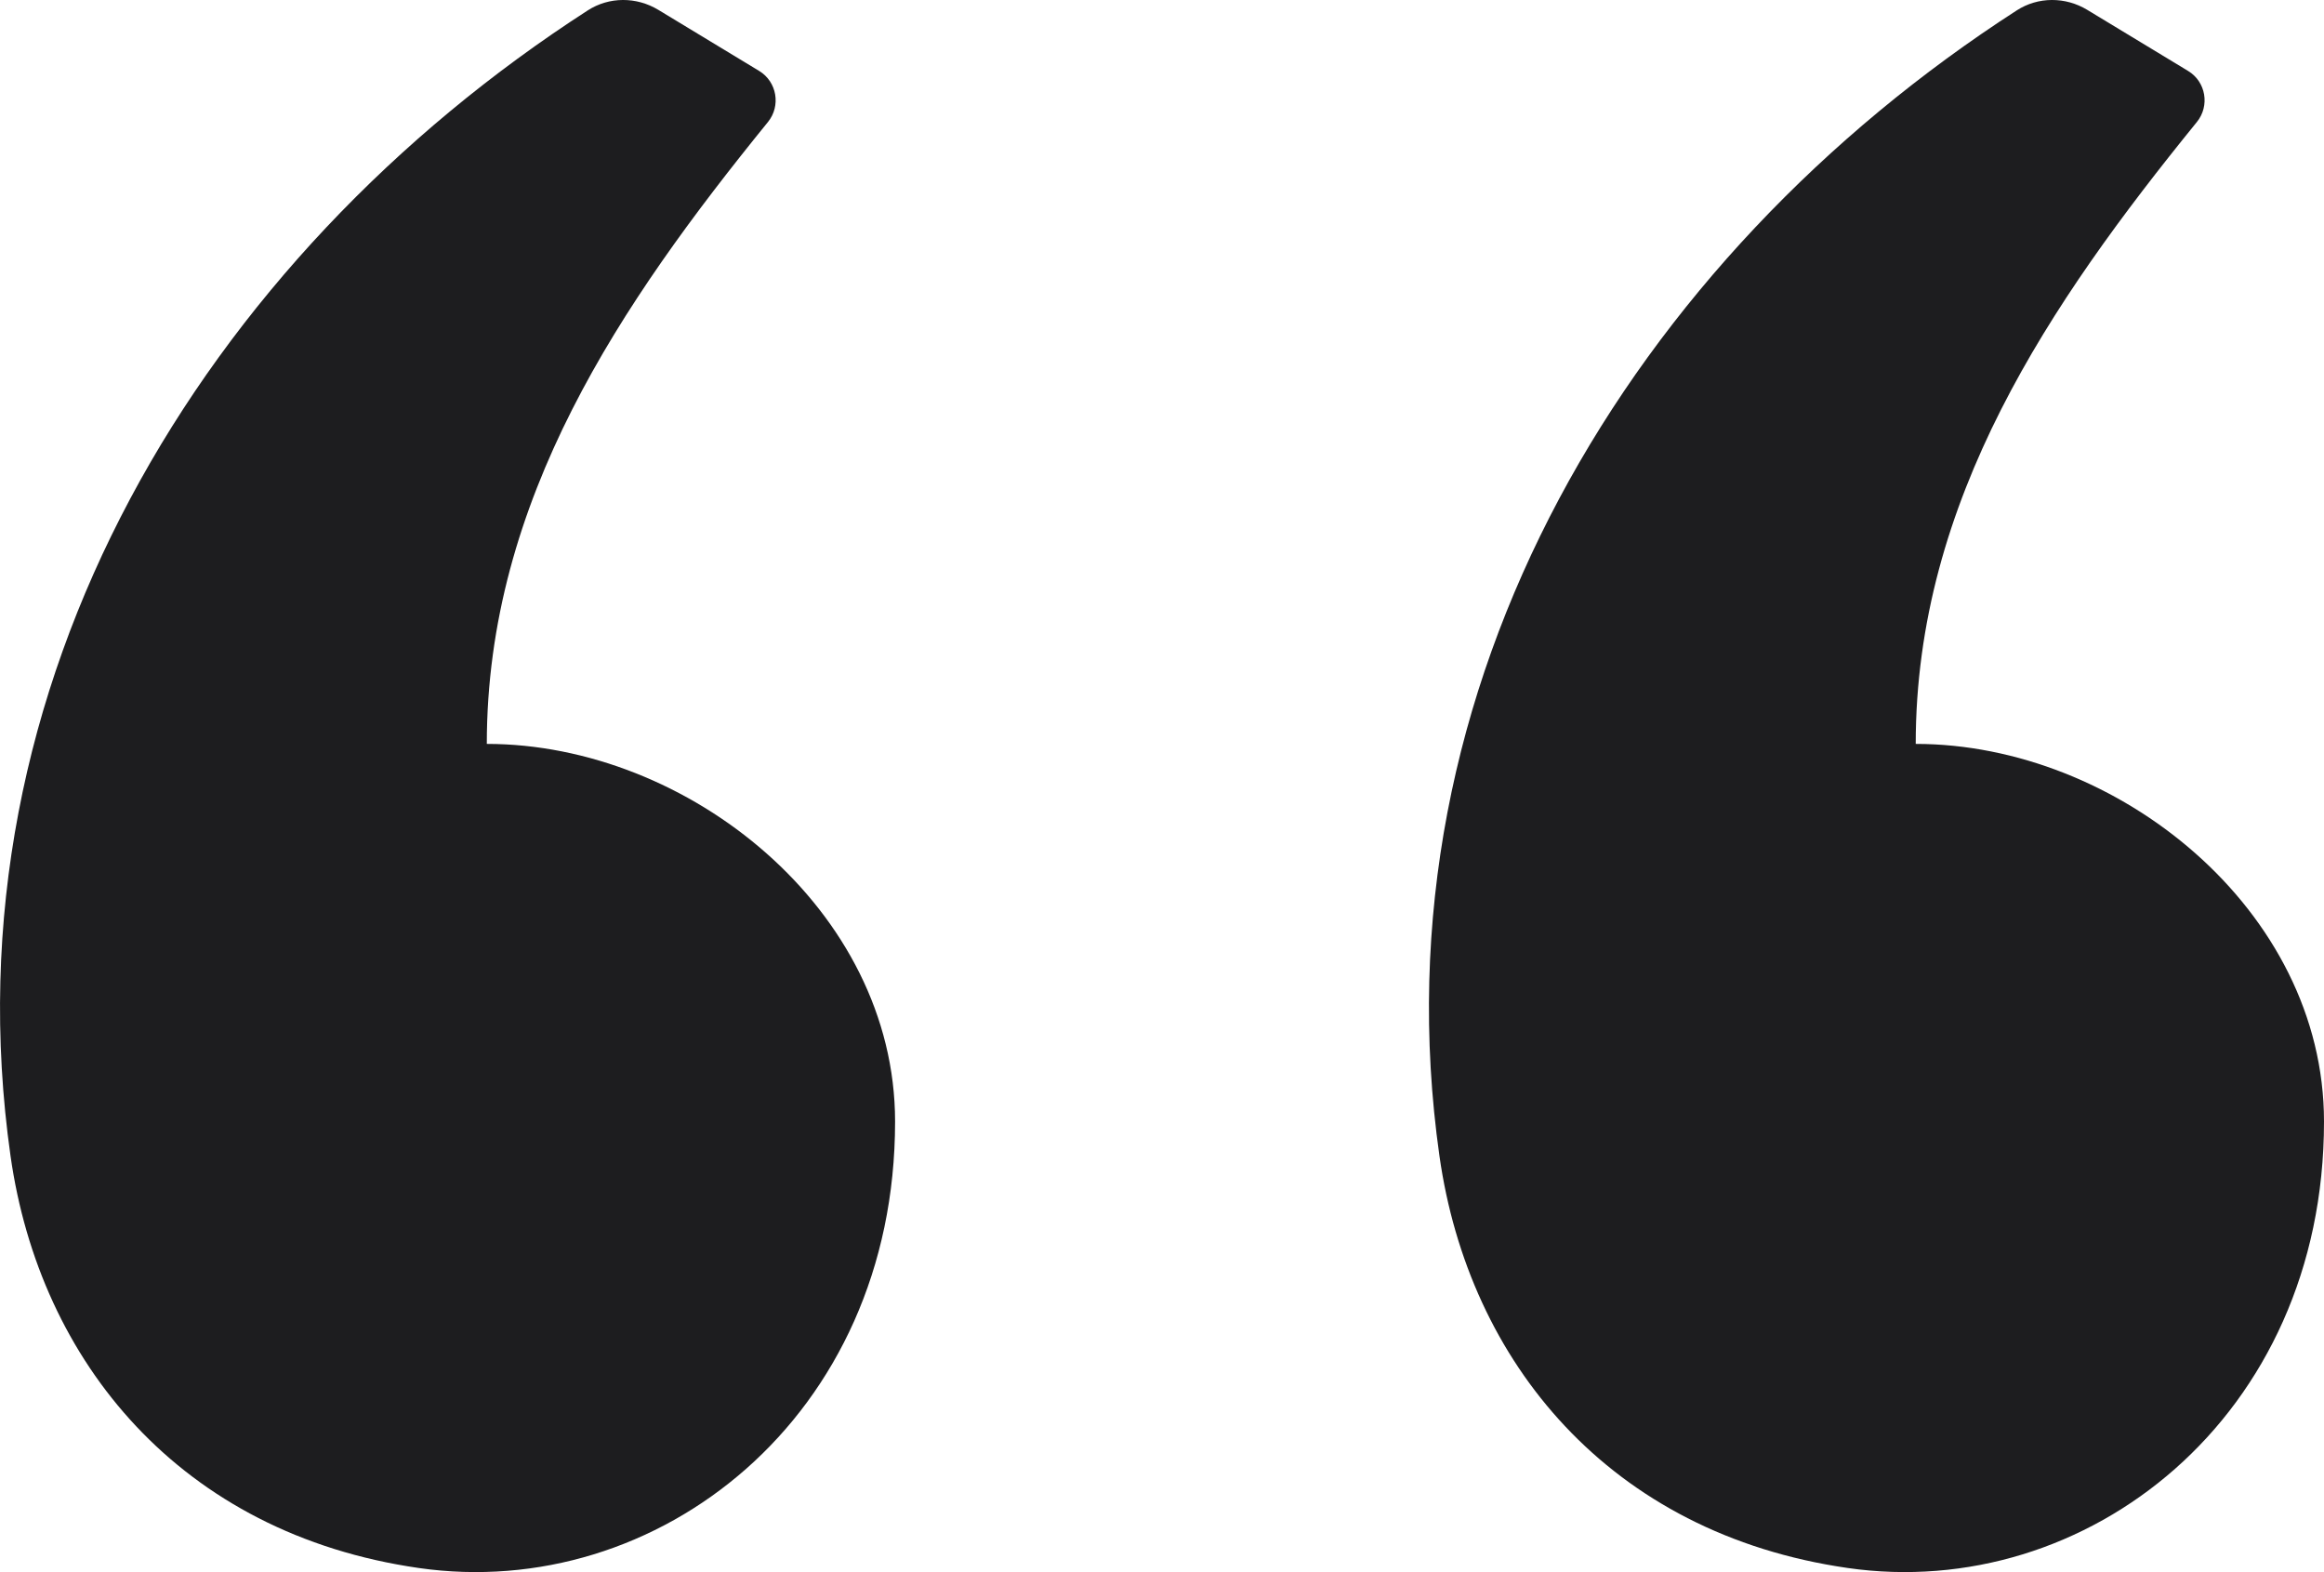 <svg width="34" height="23" viewBox="0 0 34 23" fill="none" xmlns="http://www.w3.org/2000/svg">
<path fill-rule="evenodd" clip-rule="evenodd" d="M9.631 0.144L11.107 1.038C11.367 1.196 11.427 1.549 11.235 1.785C9.08 4.439 7.122 7.316 7.122 10.883C10.063 10.883 13.095 13.306 13.095 16.408C13.095 20.742 9.611 23.441 6.126 22.939C2.642 22.437 0.581 19.925 0.154 16.911C-0.826 9.999 2.986 3.774 8.599 0.152C8.912 -0.05 9.312 -0.049 9.631 0.144ZM30.536 0.144L32.012 1.038C32.273 1.196 32.332 1.549 32.14 1.785C29.985 4.439 28.027 7.316 28.027 10.883C30.969 10.883 34 13.306 34 16.408C34 20.742 30.516 23.441 27.032 22.939C23.547 22.437 21.486 19.925 21.059 16.911C20.079 9.999 23.892 3.774 29.505 0.152C29.817 -0.05 30.218 -0.049 30.536 0.144Z" fill="url(#paint0_linear)"/>
<defs>
<linearGradient id="paint0_linear" x1="1.927" y1="4.65138e-07" x2="19.702" y2="29.018" gradientUnits="userSpaceOnUse">
<stop offset="0.259" stop-color="#1D1D1F"/>
<stop offset="1" stop-color="#1D1D1F"/>
</linearGradient>
</defs>
</svg>

